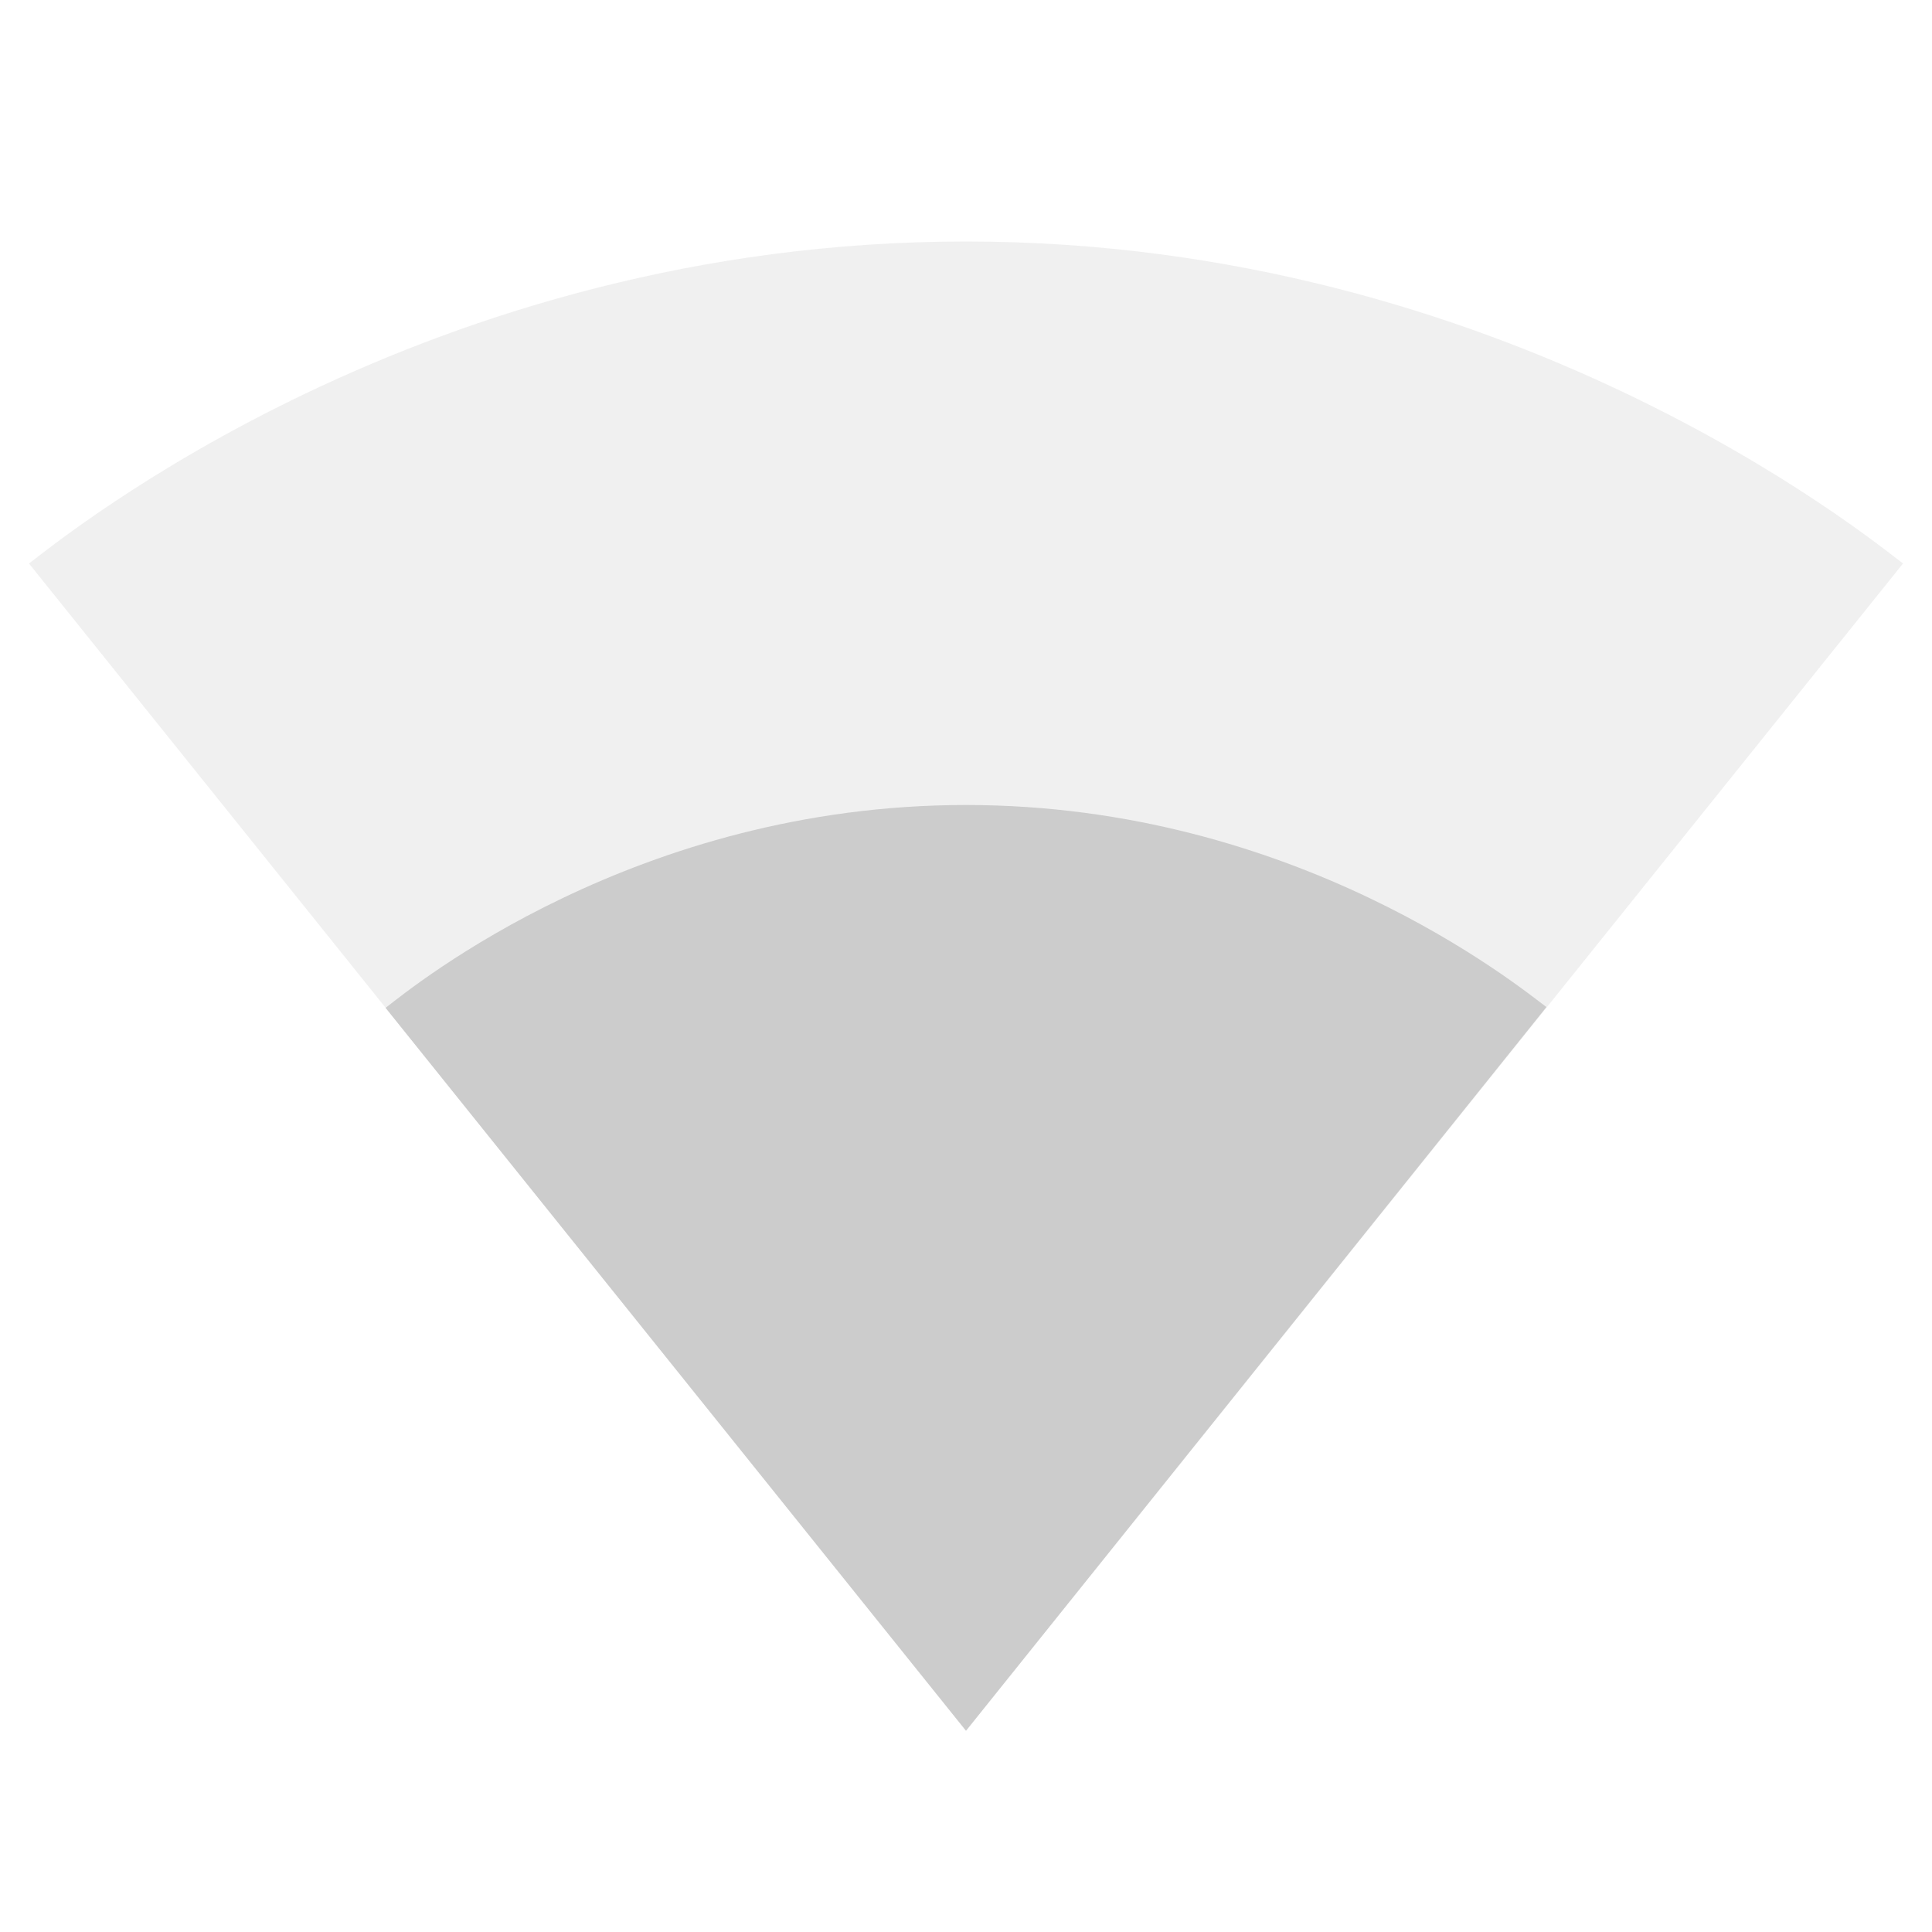 <svg fill="#CCCCCC" xmlns="http://www.w3.org/2000/svg" height="24" viewBox="0 0 24 24" width="24"><path d="M0 0h24v24H0V0z" fill="none"/><path d="M23.64 7c-.45-.34-4.93-4-11.64-4C5.28 3 .81 6.66.36 7L12 21.5 23.64 7z" fill-opacity=".3"/><path d="M4.79 12.52L12 21.5l7.21-8.99C18.85 12.24 16.1 10 12 10s-6.85 2.24-7.21 2.52z"/></svg>